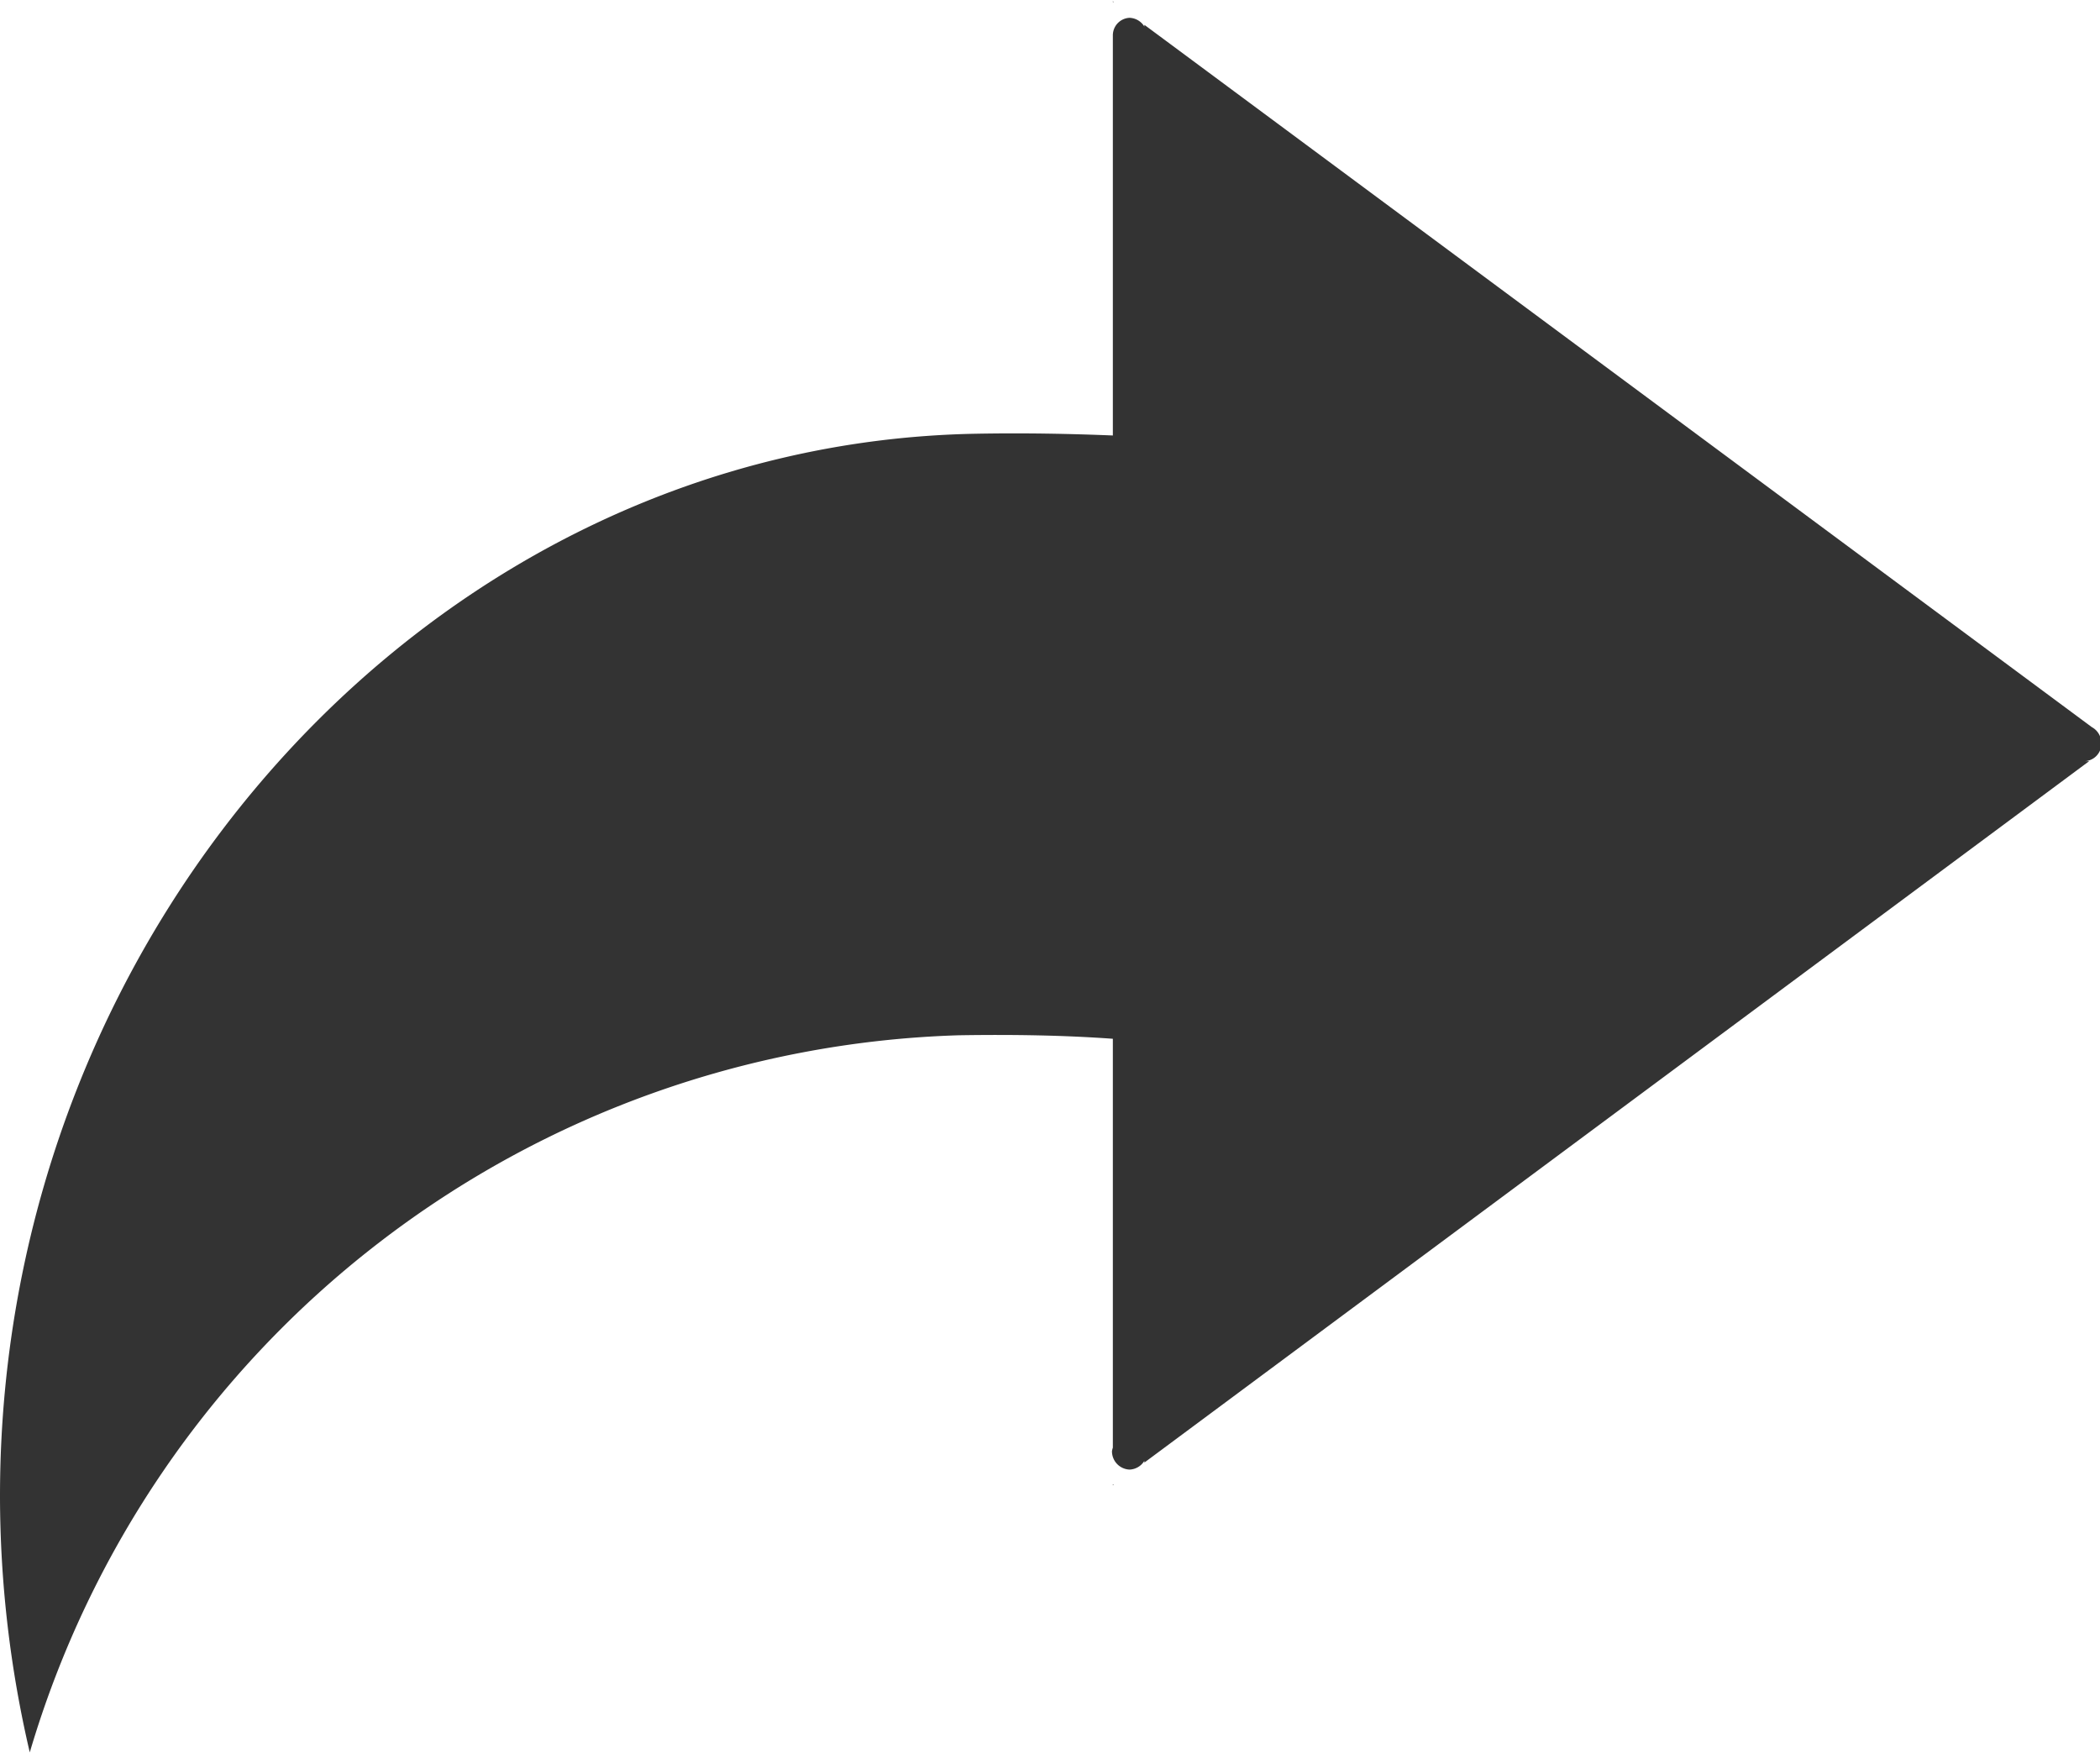 <?xml version="1.0" standalone="no"?><!DOCTYPE svg PUBLIC "-//W3C//DTD SVG 1.1//EN" "http://www.w3.org/Graphics/SVG/1.1/DTD/svg11.dtd"><svg t="1627035290349" class="icon" viewBox="0 0 1228 1024" version="1.1" xmlns="http://www.w3.org/2000/svg" p-id="164088" width="16" height="13.36" xmlns:xlink="http://www.w3.org/1999/xlink"><defs><style type="text/css">@font-face { font-family: feedback-iconfont; src: url("//at.alicdn.com/t/font_1031158_1uhr8ri0pk5.eot?#iefix") format("embedded-opentype"), url("//at.alicdn.com/t/font_1031158_1uhr8ri0pk5.woff2") format("woff2"), url("//at.alicdn.com/t/font_1031158_1uhr8ri0pk5.woff") format("woff"), url("//at.alicdn.com/t/font_1031158_1uhr8ri0pk5.ttf") format("truetype"), url("//at.alicdn.com/t/font_1031158_1uhr8ri0pk5.svg#iconfont") format("svg"); }
</style></defs><path d="M17.408 1024a585.114 585.114 0 0 1 543.232-419.328c31.744-0.512 61.952 0 90.112 2.048v239.104a11.622 11.622 0 0 0-0.512 2.048 10.701 10.701 0 0 0 10.24 10.752 10.547 10.547 0 0 0 8.704-5.12v1.024l552.448-410.112h-3.072a10.24 10.24 0 0 0 10.24-10.24 10.752 10.752 0 0 0-5.632-9.728L669.184 13.824v1.024a10.547 10.547 0 0 0-8.704-5.12 10.24 10.24 0 0 0-9.728 10.24v233.984c-25.088-1.024-51.712-1.536-79.872-1.024C255.488 258.56 0 539.136 0 873.984A660.736 660.736 0 0 0 17.408 1024zM650.752 0v0.512h0.512z m0 867.84l0.512-0.512h-0.512v0.512z m0 0" p-id="164089" fill="#333333"></path></svg>